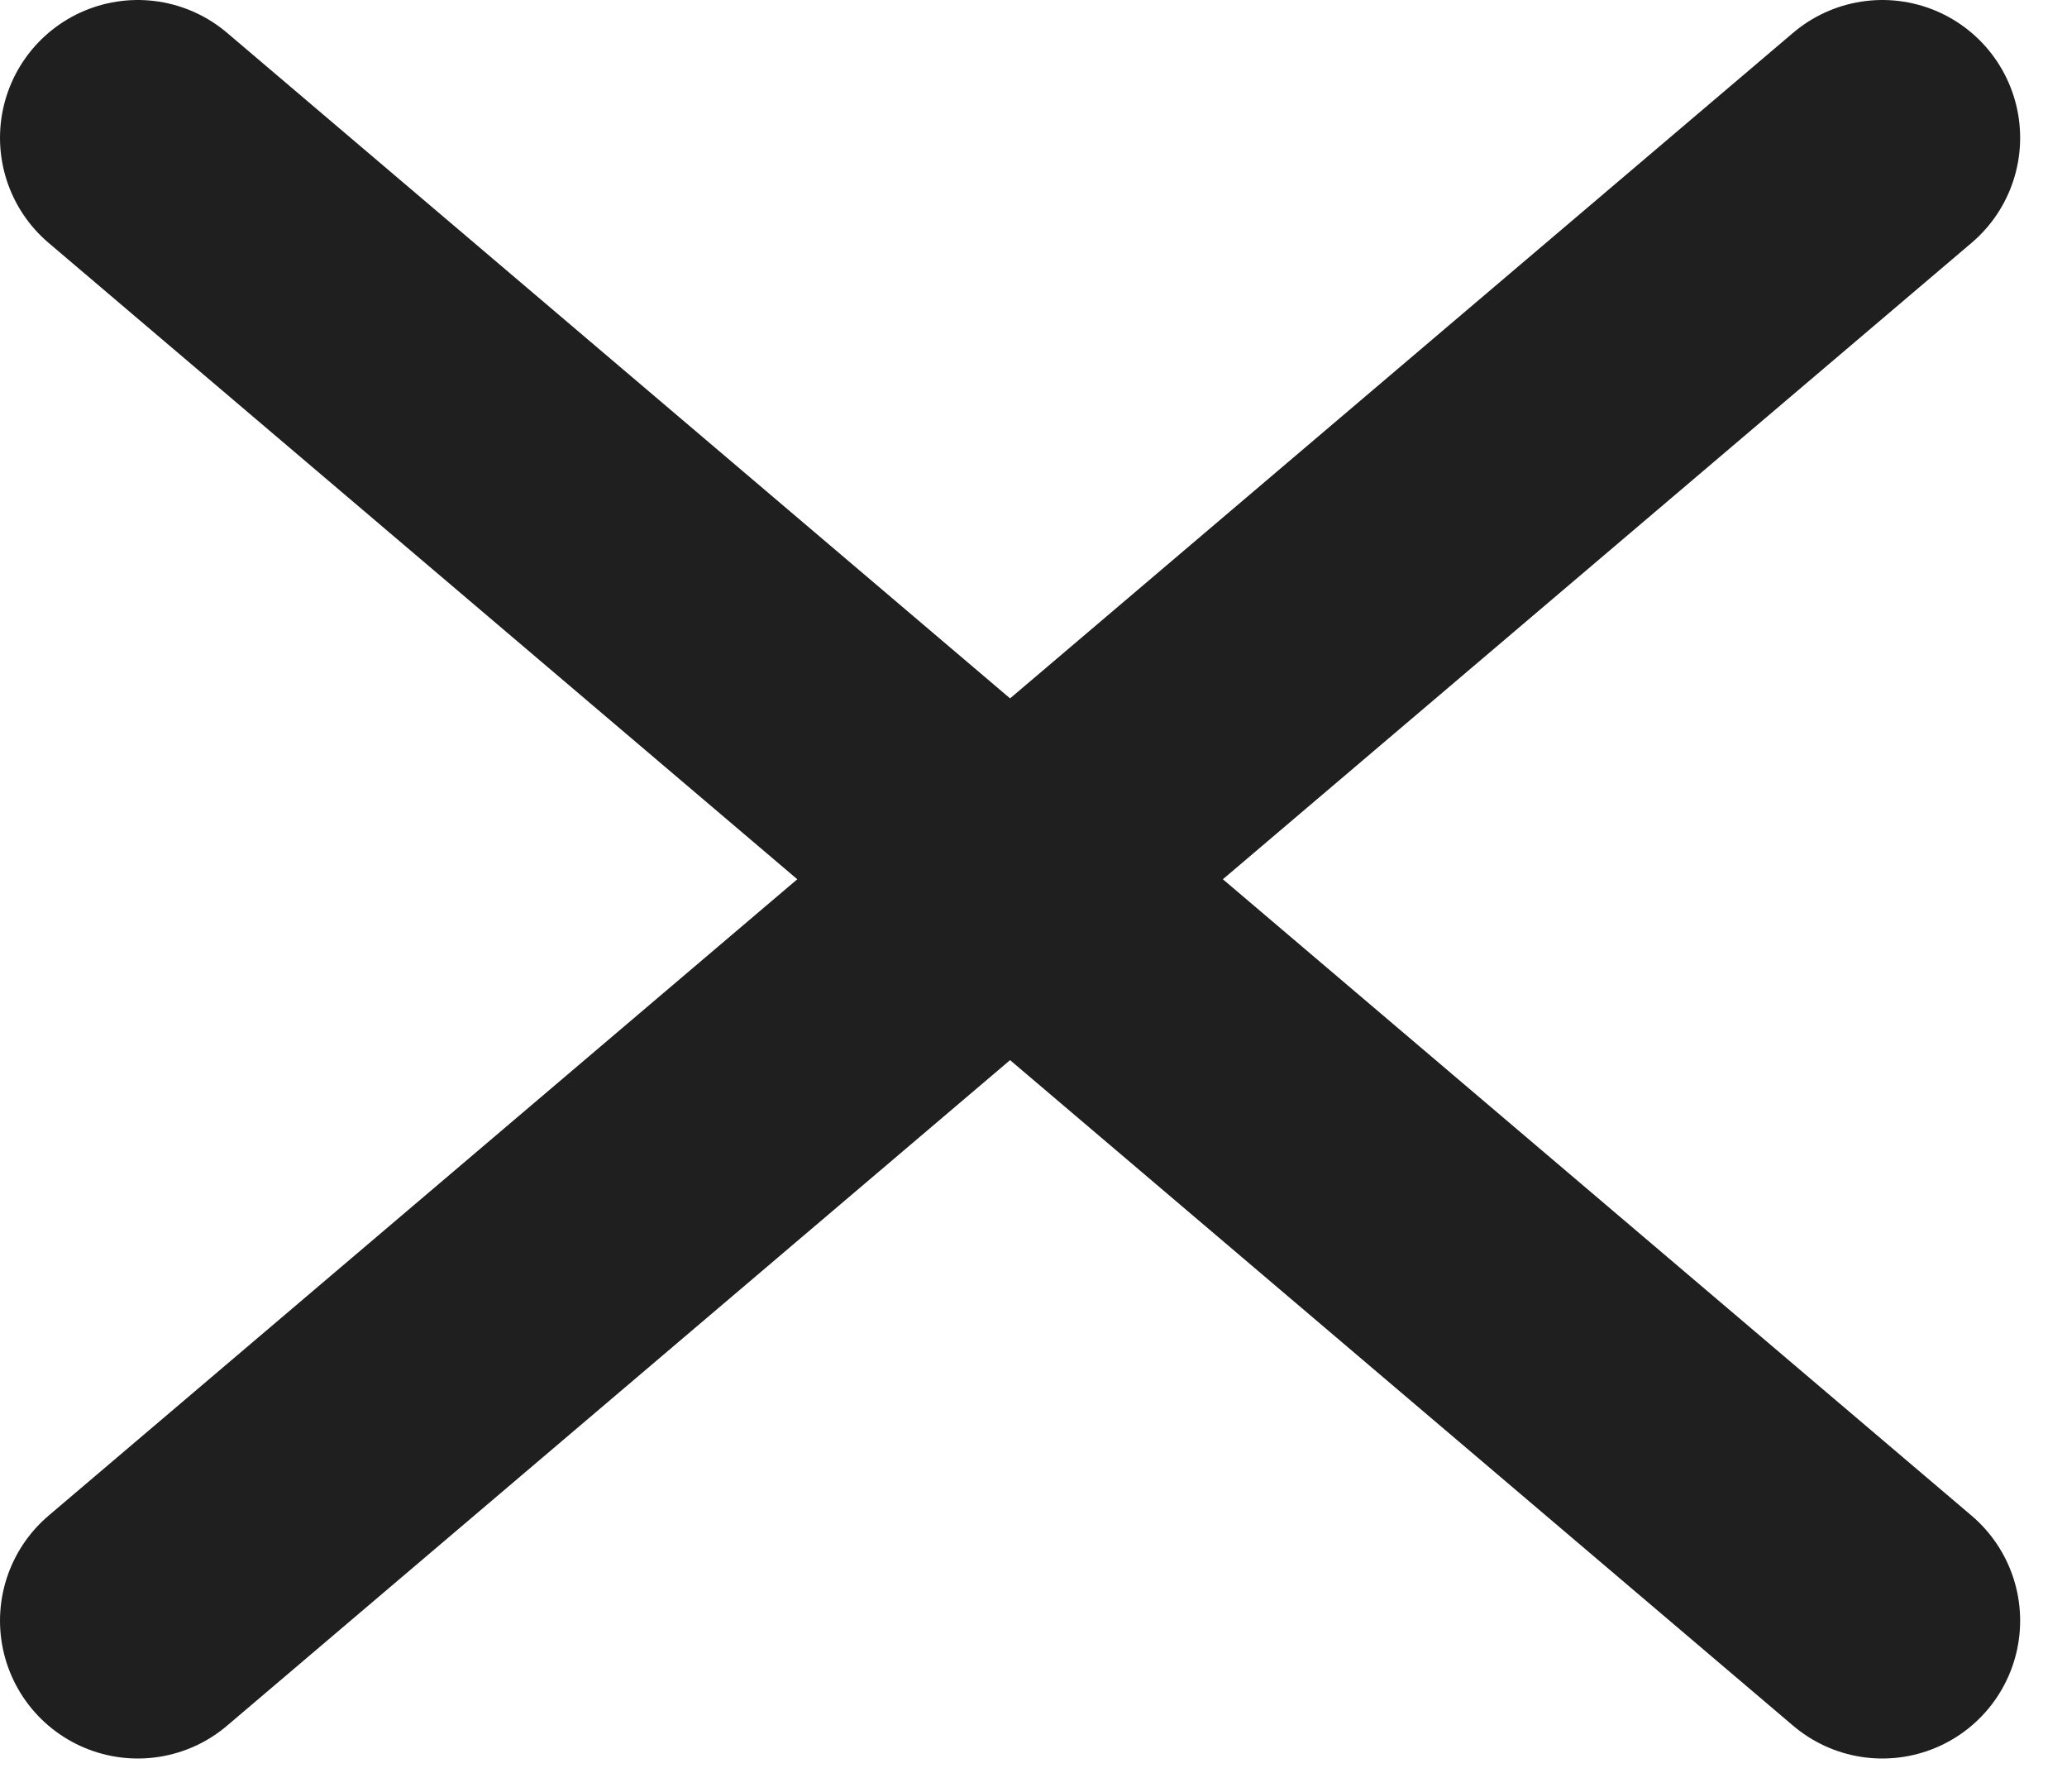 <svg width="15" height="13" viewBox="0 0 15 13" fill="none" xmlns="http://www.w3.org/2000/svg">
<path d="M13.66 11.759L1 1" stroke="#1F1F1F" stroke-width="2" stroke-linecap="round" stroke-linejoin="round"/>
<path d="M1 11.759L13.66 1" stroke="#1F1F1F" stroke-width="2" stroke-linecap="round" stroke-linejoin="round"/>
</svg>
